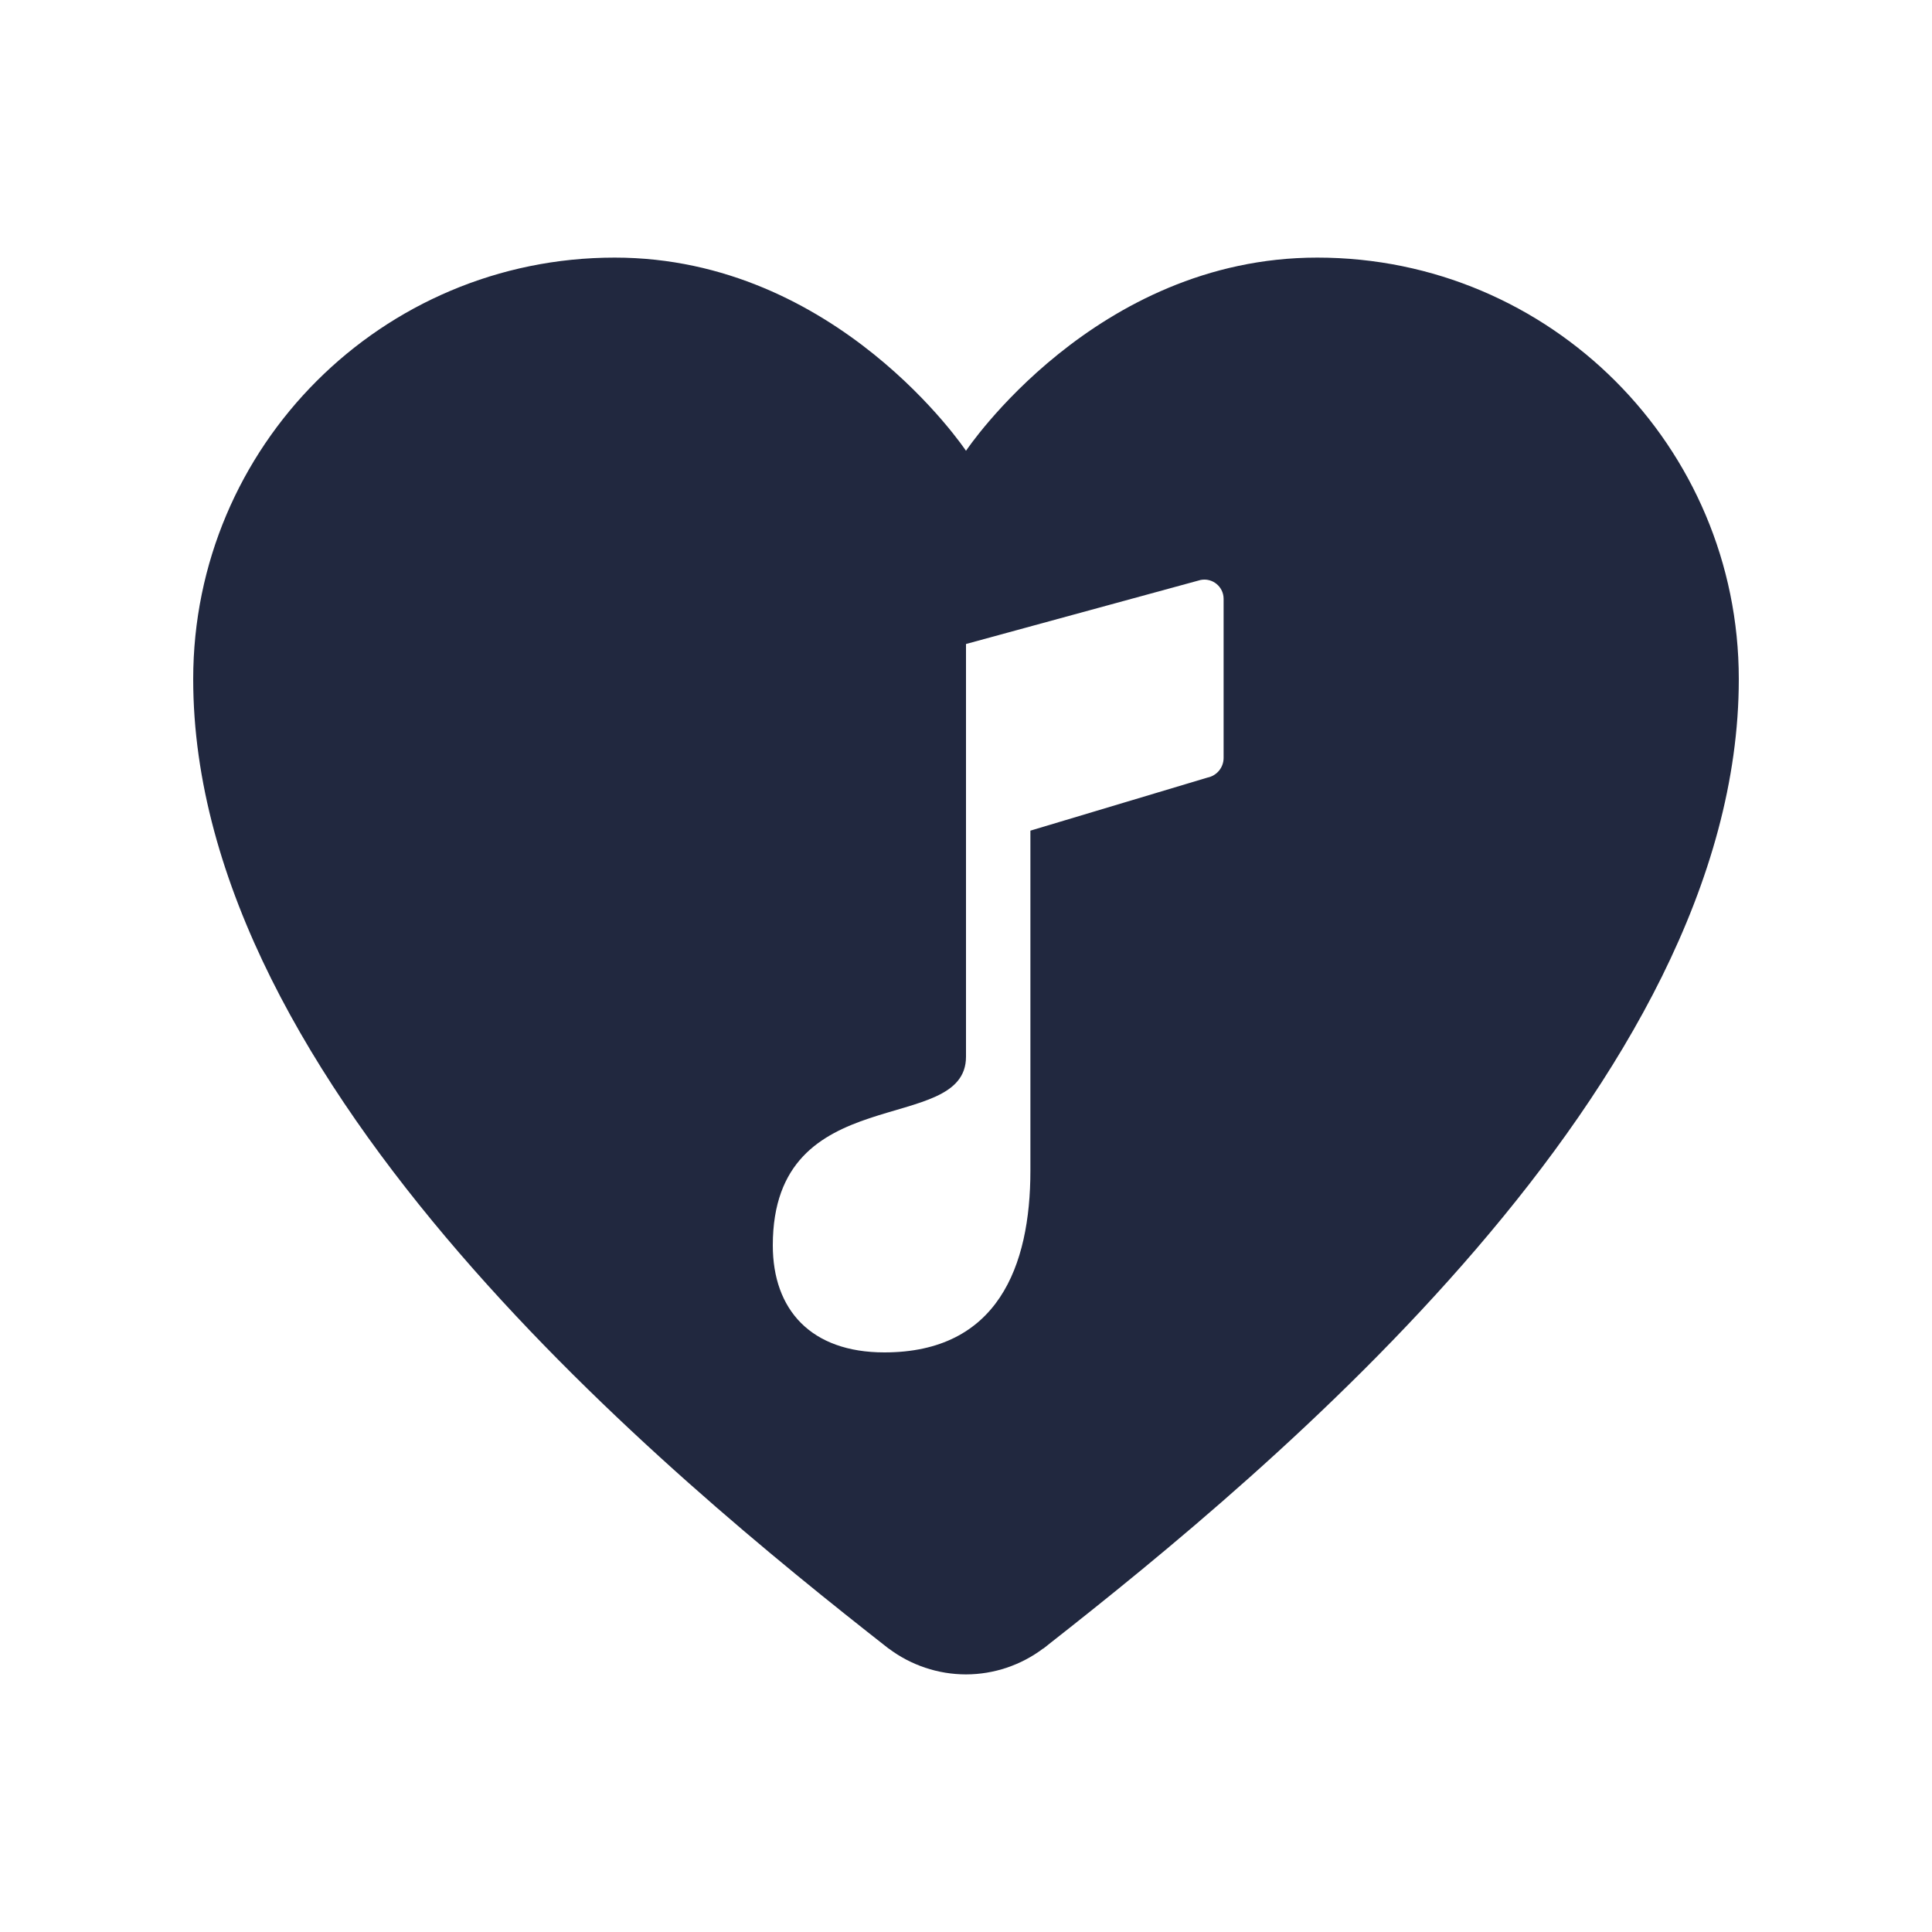 <svg width="72" height="72" viewBox="0 0 72 72" fill="none" xmlns="http://www.w3.org/2000/svg">
<path d="M22.908 9.6C14.232 9.6 7.2 16.632 7.2 25.308C7.2 40.526 25.012 55.084 33.112 61.434C33.114 61.434 33.116 61.434 33.117 61.434C33.948 62.06 34.96 62.399 36 62.4C37.038 62.398 38.048 62.059 38.878 61.434H38.887C38.943 61.391 39.019 61.328 39.075 61.285C39.08 61.28 39.088 61.275 39.094 61.27C39.095 61.269 39.097 61.267 39.098 61.266C47.282 54.84 64.8 40.41 64.8 25.308C64.8 16.632 57.768 9.6 49.092 9.6C40.8 9.6 36 16.8 36 16.8C36 16.8 31.2 9.6 22.908 9.6ZM44.742 21.614C45.186 21.525 45.6 21.864 45.6 22.317V28.247C45.6 28.602 45.348 28.909 45 28.978L38.4 30.956V43.627C38.4 47.191 37.182 50.4 32.958 50.4C30.222 50.4 28.8 48.811 28.8 46.411C28.8 40.161 36 42.373 36 39.38V24L44.742 21.614Z" fill="#21283F"/>
</svg>
